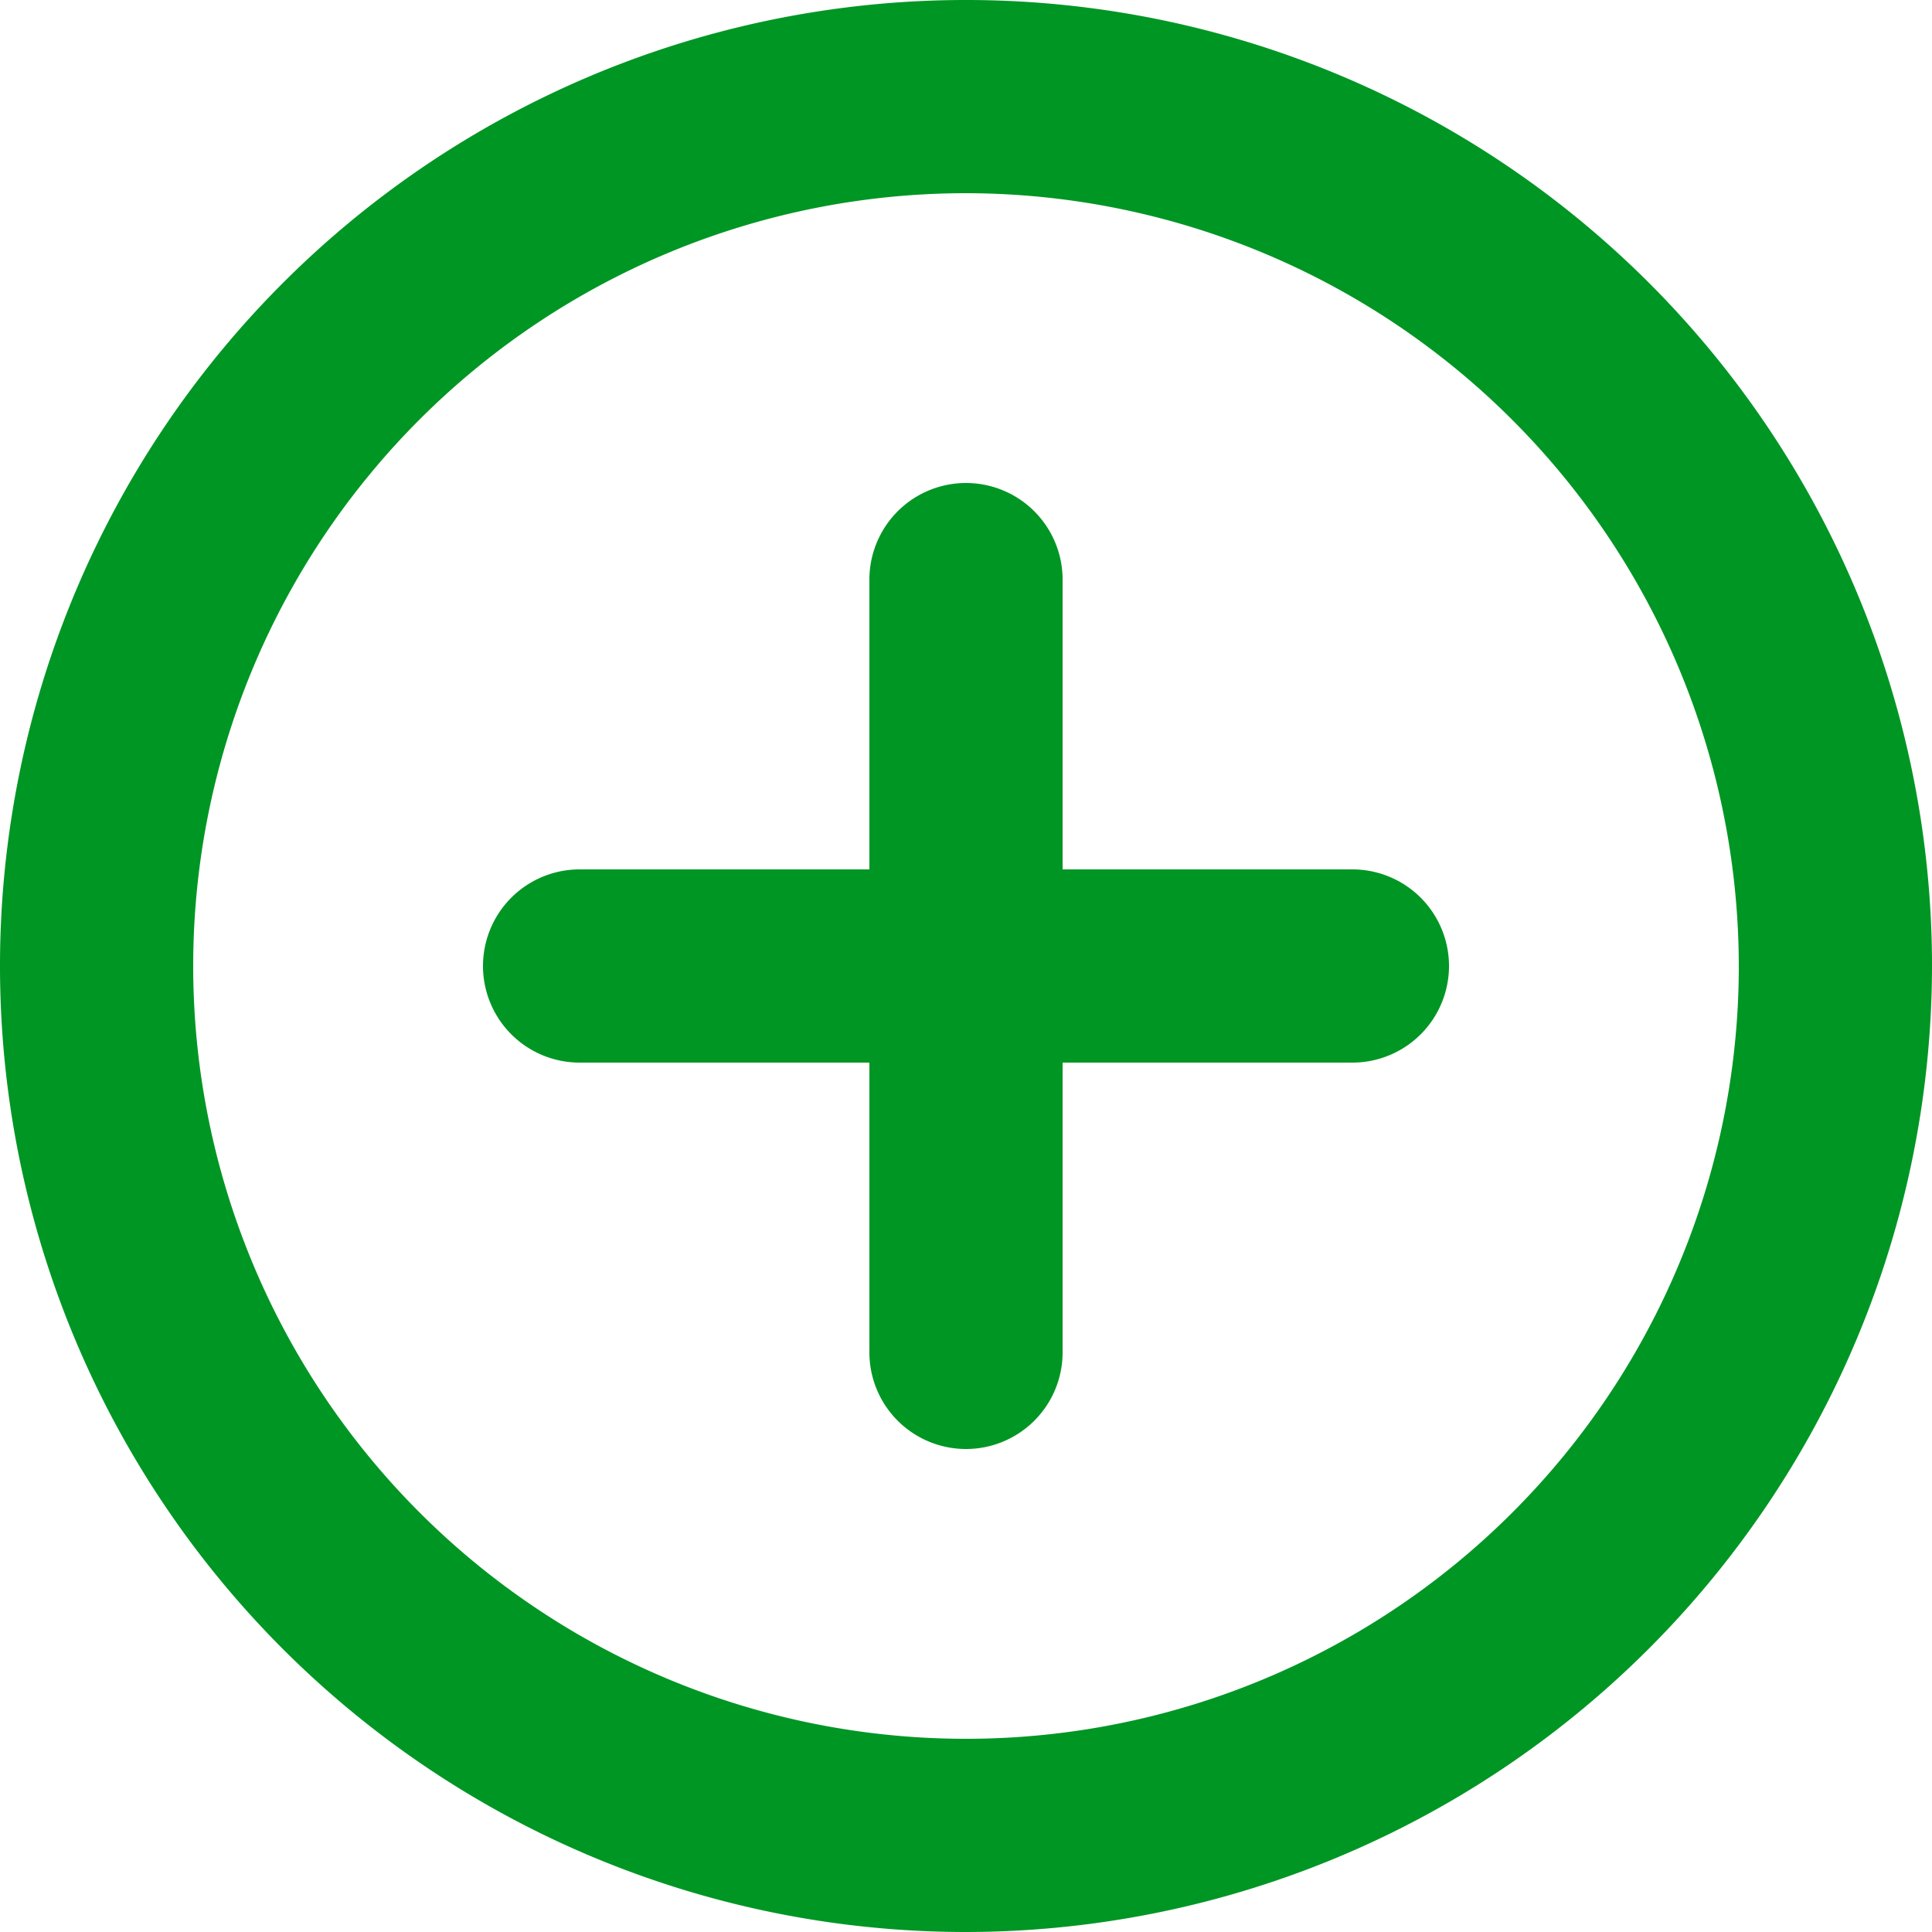 <svg xmlns="http://www.w3.org/2000/svg" width="20" height="20" viewBox="0 0 20 20"><path d="M826,1504a10,10,0,1,1,10-10A10.011,10.011,0,0,1,826,1504Zm0-18a8,8,0,1,0,8,8A8.009,8.009,0,0,0,826,1486Zm0,13a1,1,0,0,1-1-1v-3h-3a1,1,0,0,1,0-2h3v-3a1,1,0,0,1,2,0v3h3a1,1,0,0,1,0,2h-3v3A1,1,0,0,1,826,1499Z" transform="translate(-816 -1484)" fill="#009624"/></svg>
